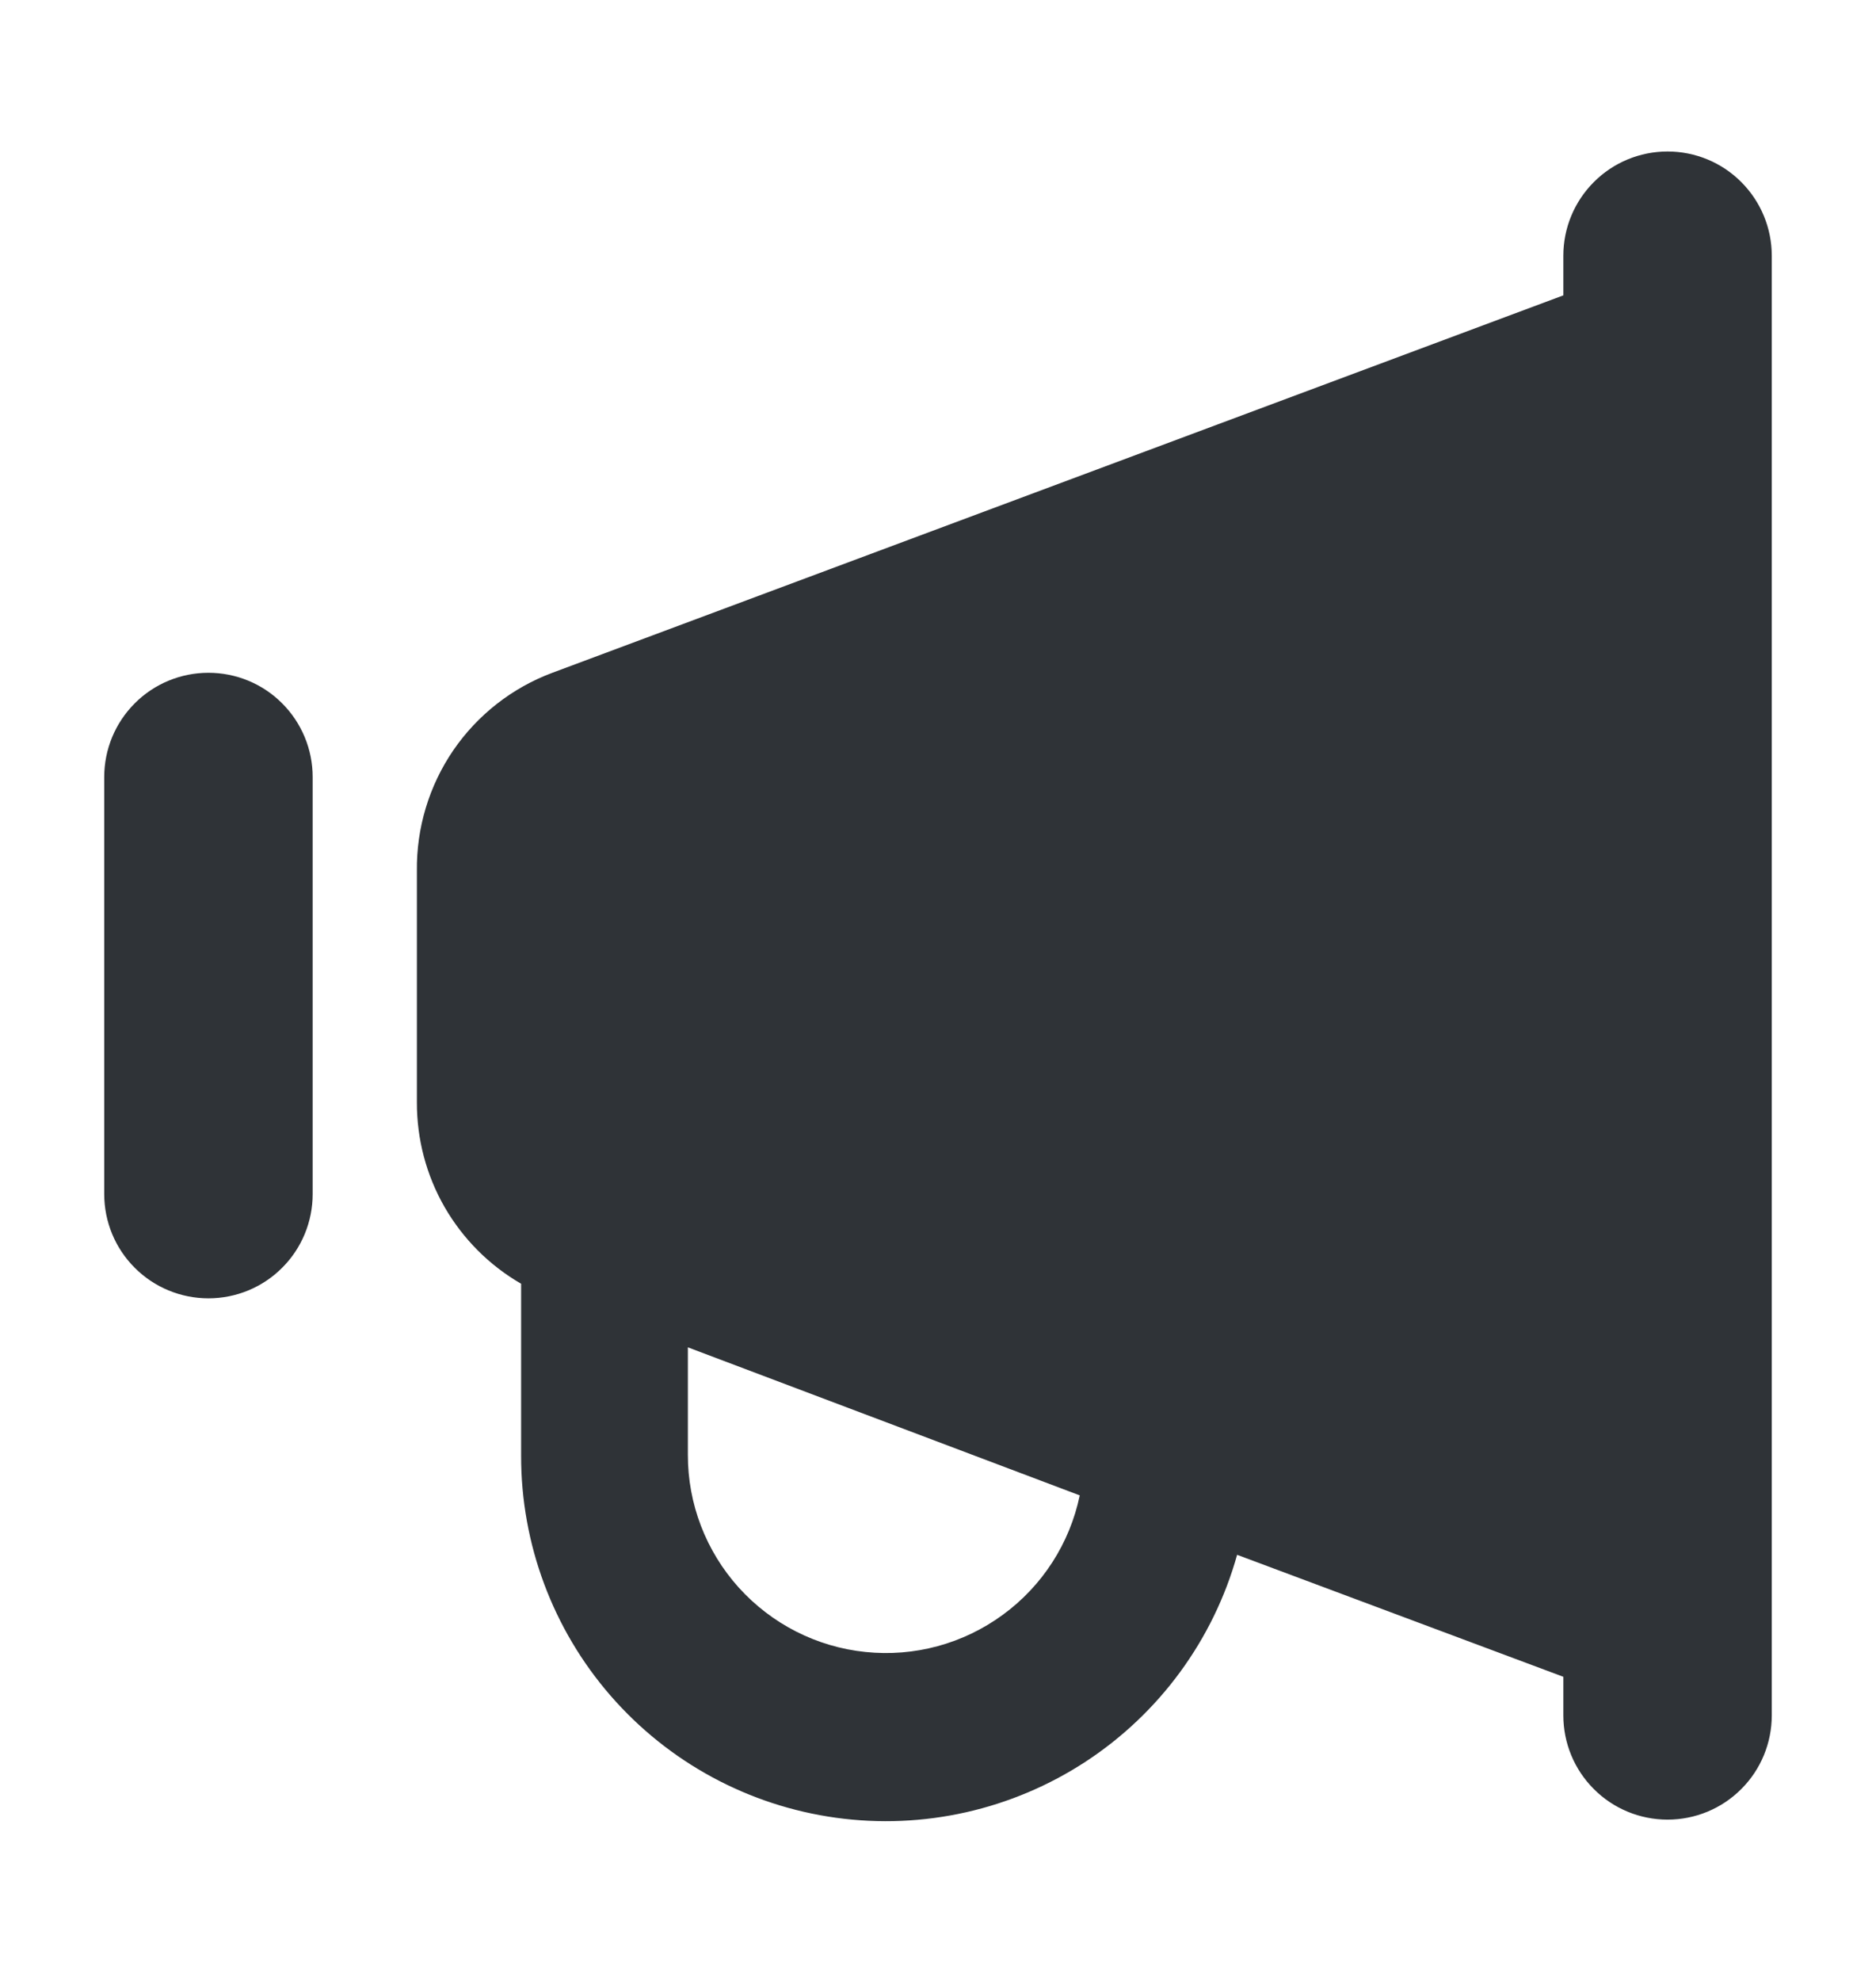 <svg width="18" height="19" viewBox="0 0 18 19" fill="none" xmlns="http://www.w3.org/2000/svg">
<g clip-path="url(#clip0_1_68)">
<path d="M16 1.453C15.735 1.453 15.48 1.558 15.293 1.746C15.105 1.934 15 2.188 15 2.453V2.833L5.3 6.453C4.914 6.597 4.582 6.857 4.349 7.197C4.117 7.537 3.995 7.941 4 8.353V10.573C3.999 10.925 4.09 11.272 4.266 11.578C4.442 11.883 4.695 12.137 5 12.313V13.963C4.999 14.809 5.304 15.627 5.859 16.265C6.415 16.904 7.182 17.319 8.021 17.435C8.859 17.551 9.71 17.359 10.418 16.896C11.126 16.432 11.642 15.728 11.87 14.913L15 16.083V16.453C15 16.718 15.105 16.973 15.293 17.16C15.48 17.348 15.735 17.453 16 17.453C16.265 17.453 16.52 17.348 16.707 17.16C16.895 16.973 17 16.718 17 16.453V2.453C17 2.188 16.895 1.934 16.707 1.746C16.52 1.558 16.265 1.453 16 1.453ZM6.6 12.923L10.36 14.343C10.264 14.804 10.001 15.212 9.621 15.489C9.241 15.767 8.772 15.894 8.304 15.845C7.836 15.797 7.403 15.576 7.088 15.227C6.773 14.877 6.599 14.424 6.6 13.953V12.923ZM2 6.453C1.735 6.453 1.48 6.558 1.293 6.746C1.105 6.934 1 7.188 1 7.453V11.453C1 11.718 1.105 11.973 1.293 12.16C1.48 12.348 1.735 12.453 2 12.453C2.265 12.453 2.52 12.348 2.707 12.16C2.895 11.973 3 11.718 3 11.453V7.453C3 7.188 2.895 6.934 2.707 6.746C2.52 6.558 2.265 6.453 2 6.453Z" fill="#2F3337"/>
</g>
<defs>
<clipPath id="clip0_1_68">
<rect width="18" height="18" fill="white" transform="translate(0 0.453)"/>
</clipPath>
</defs>
</svg>
